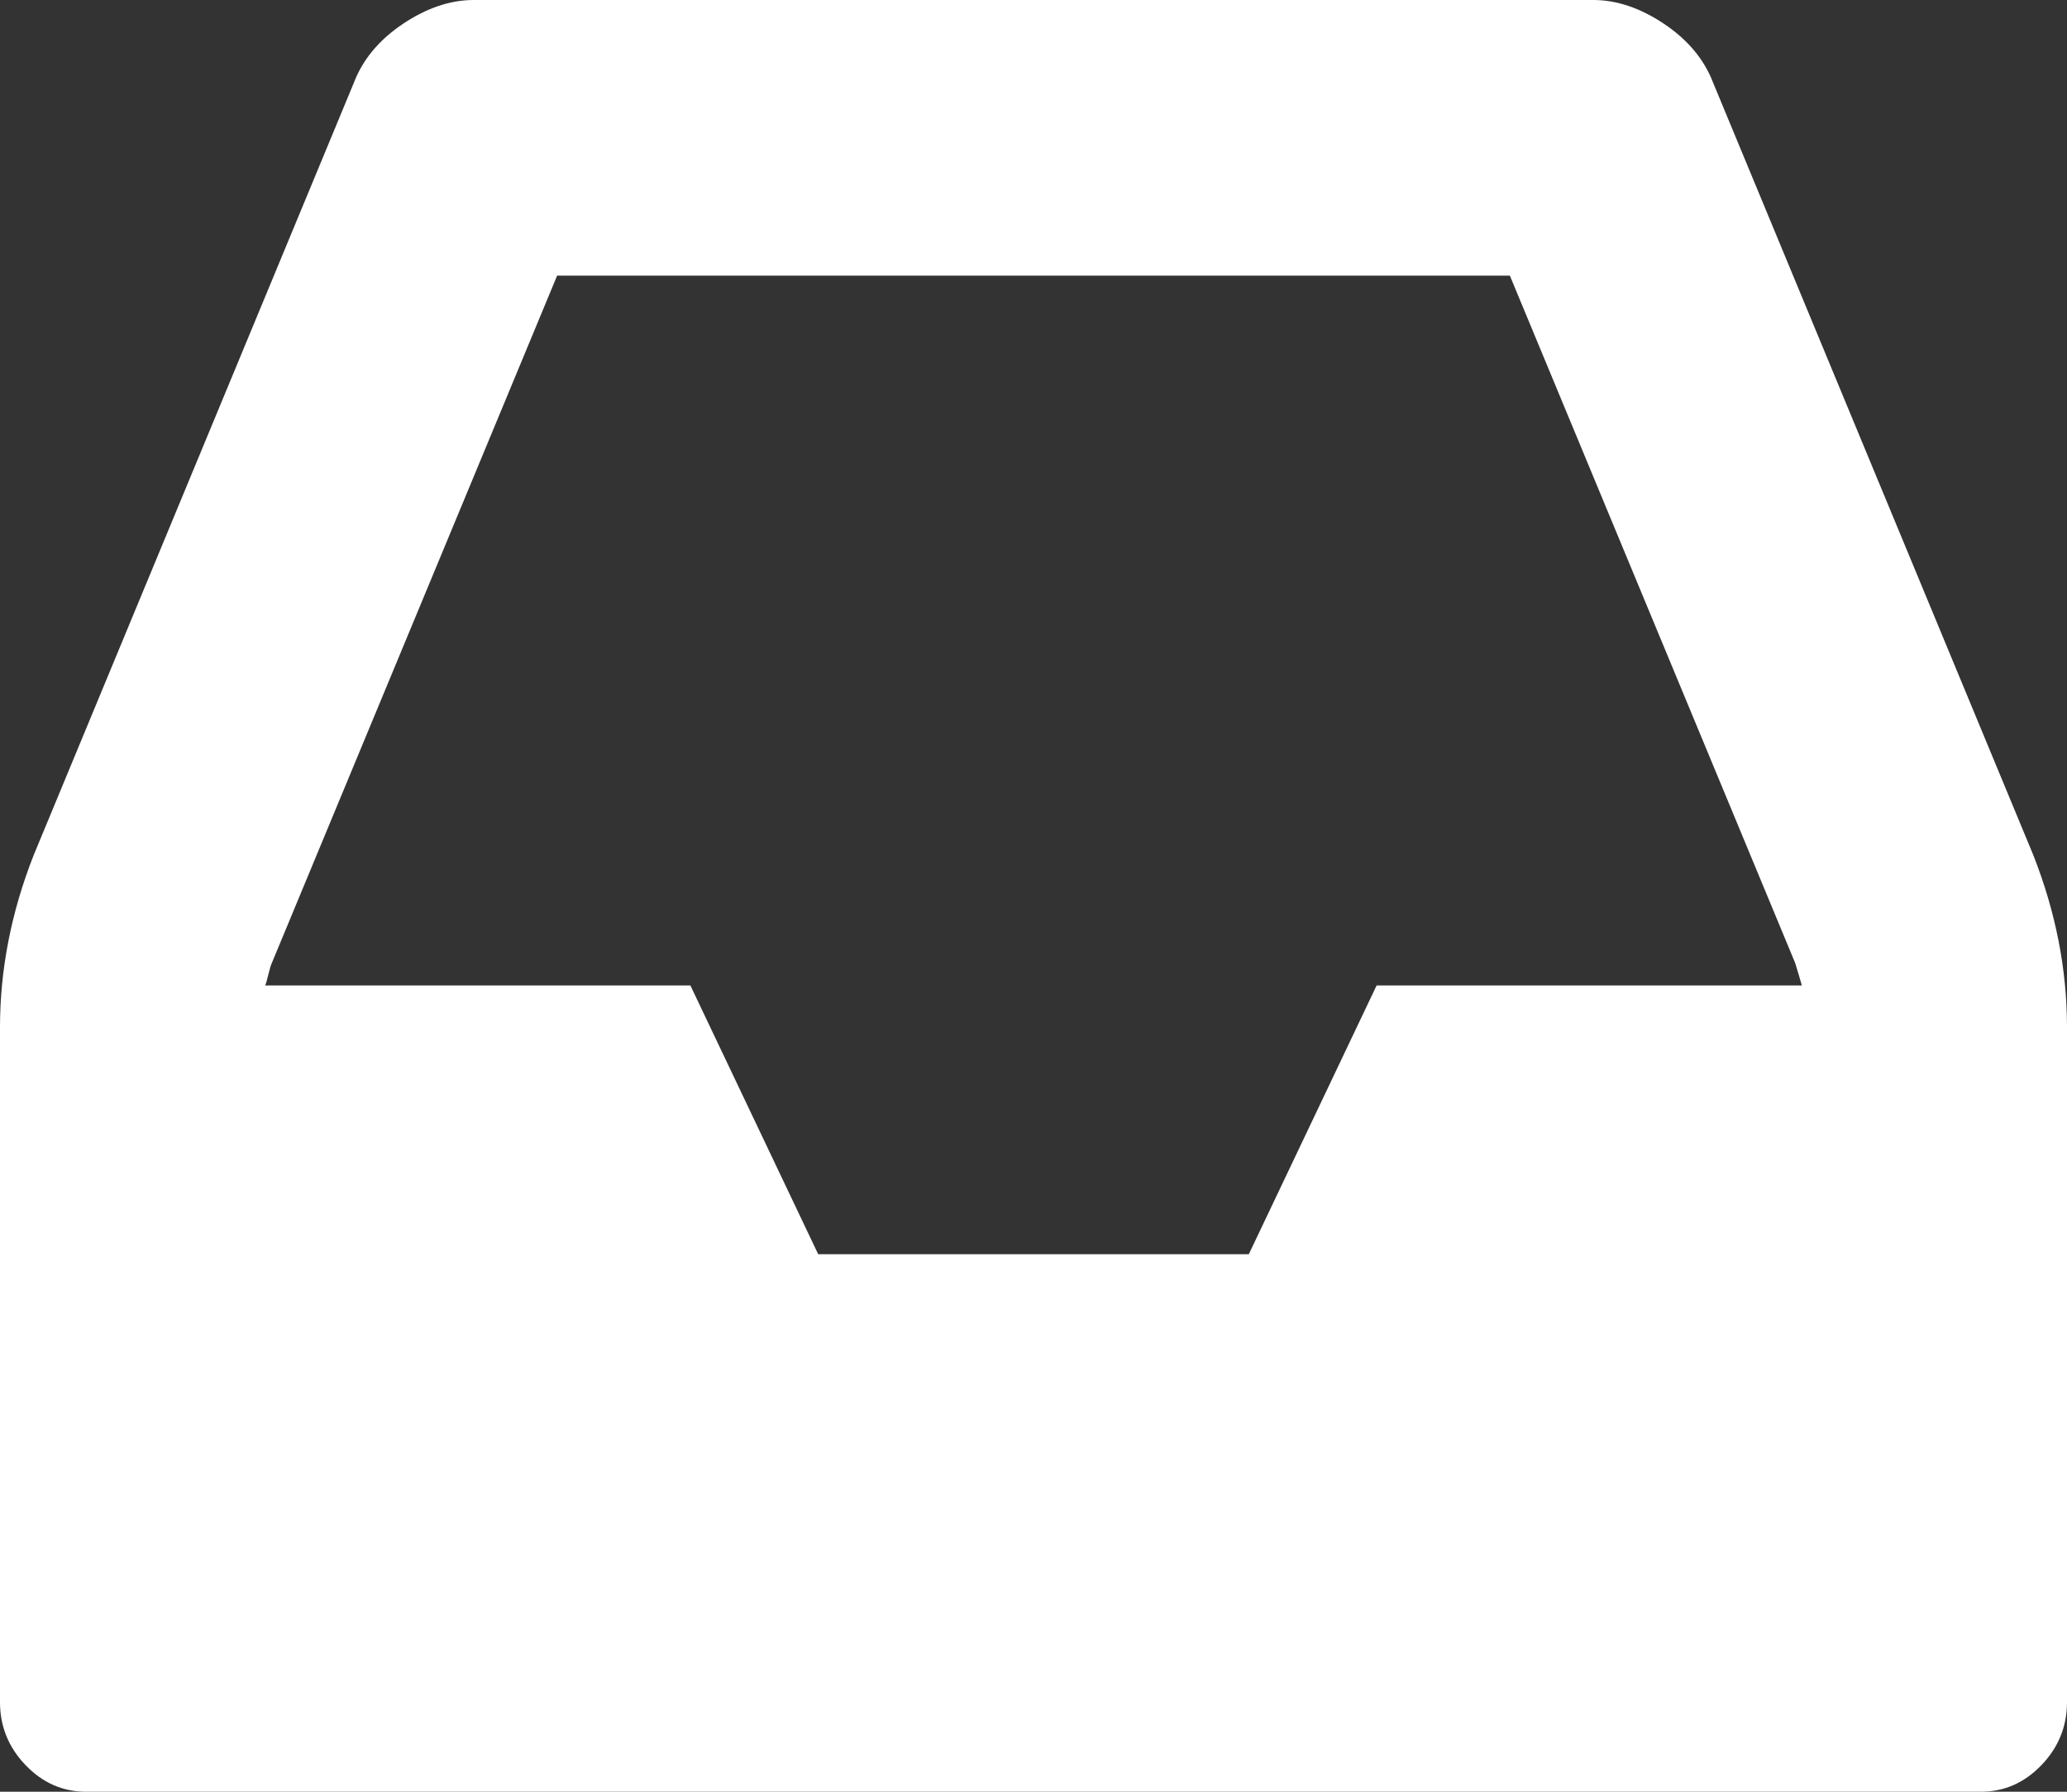 ﻿<?xml version="1.0" encoding="utf-8"?>
<svg version="1.1" xmlns:xlink="http://www.w3.org/1999/xlink" width="30px" height="26px" xmlns="http://www.w3.org/2000/svg">
  <rect width="100%" height="100%" fill="#333333" stroke="none"/>
  <g transform="matrix(1 0 0 1 -1268 -180 )">
    <path d="M 18.125 18.2  L 19.98 14.3  L 26.152 14.3  C 26.139 14.259  26.123 14.205  26.104 14.137  C 26.084 14.07  26.068 14.016  26.055 13.975  L 21.914 4  L 8.086 4  L 3.945 13.975  C 3.932 14.002  3.916 14.056  3.896 14.137  C 3.877 14.219  3.861 14.273  3.848 14.3  L 10.02 14.3  L 11.875 18.2  L 18.125 18.2  Z M 29.512 12.411  C 29.837 13.237  30 14.07  30 14.909  L 30 24.7  C 30 25.052  29.876 25.357  29.629 25.614  C 29.382 25.871  29.089 26  28.75 26  L 1.25 26  C 0.911 26  0.618 25.871  0.371 25.614  C 0.124 25.357  0 25.052  0 24.7  L 0 14.909  C 0 14.07  0.163 13.237  0.488 12.411  L 5.137 1.198  C 5.267 0.86  5.505 0.576  5.85 0.345  C 6.195 0.115  6.536 0  6.875 0  L 23.125 0  C 23.464 0  23.805 0.115  24.15 0.345  C 24.495 0.576  24.733 0.86  24.863 1.198  L 29.512 12.411  Z " fill-rule="nonzero" fill="#ffffff" stroke="none" transform="matrix(1 0 0 1 1268 180 )" />
  </g>
</svg>